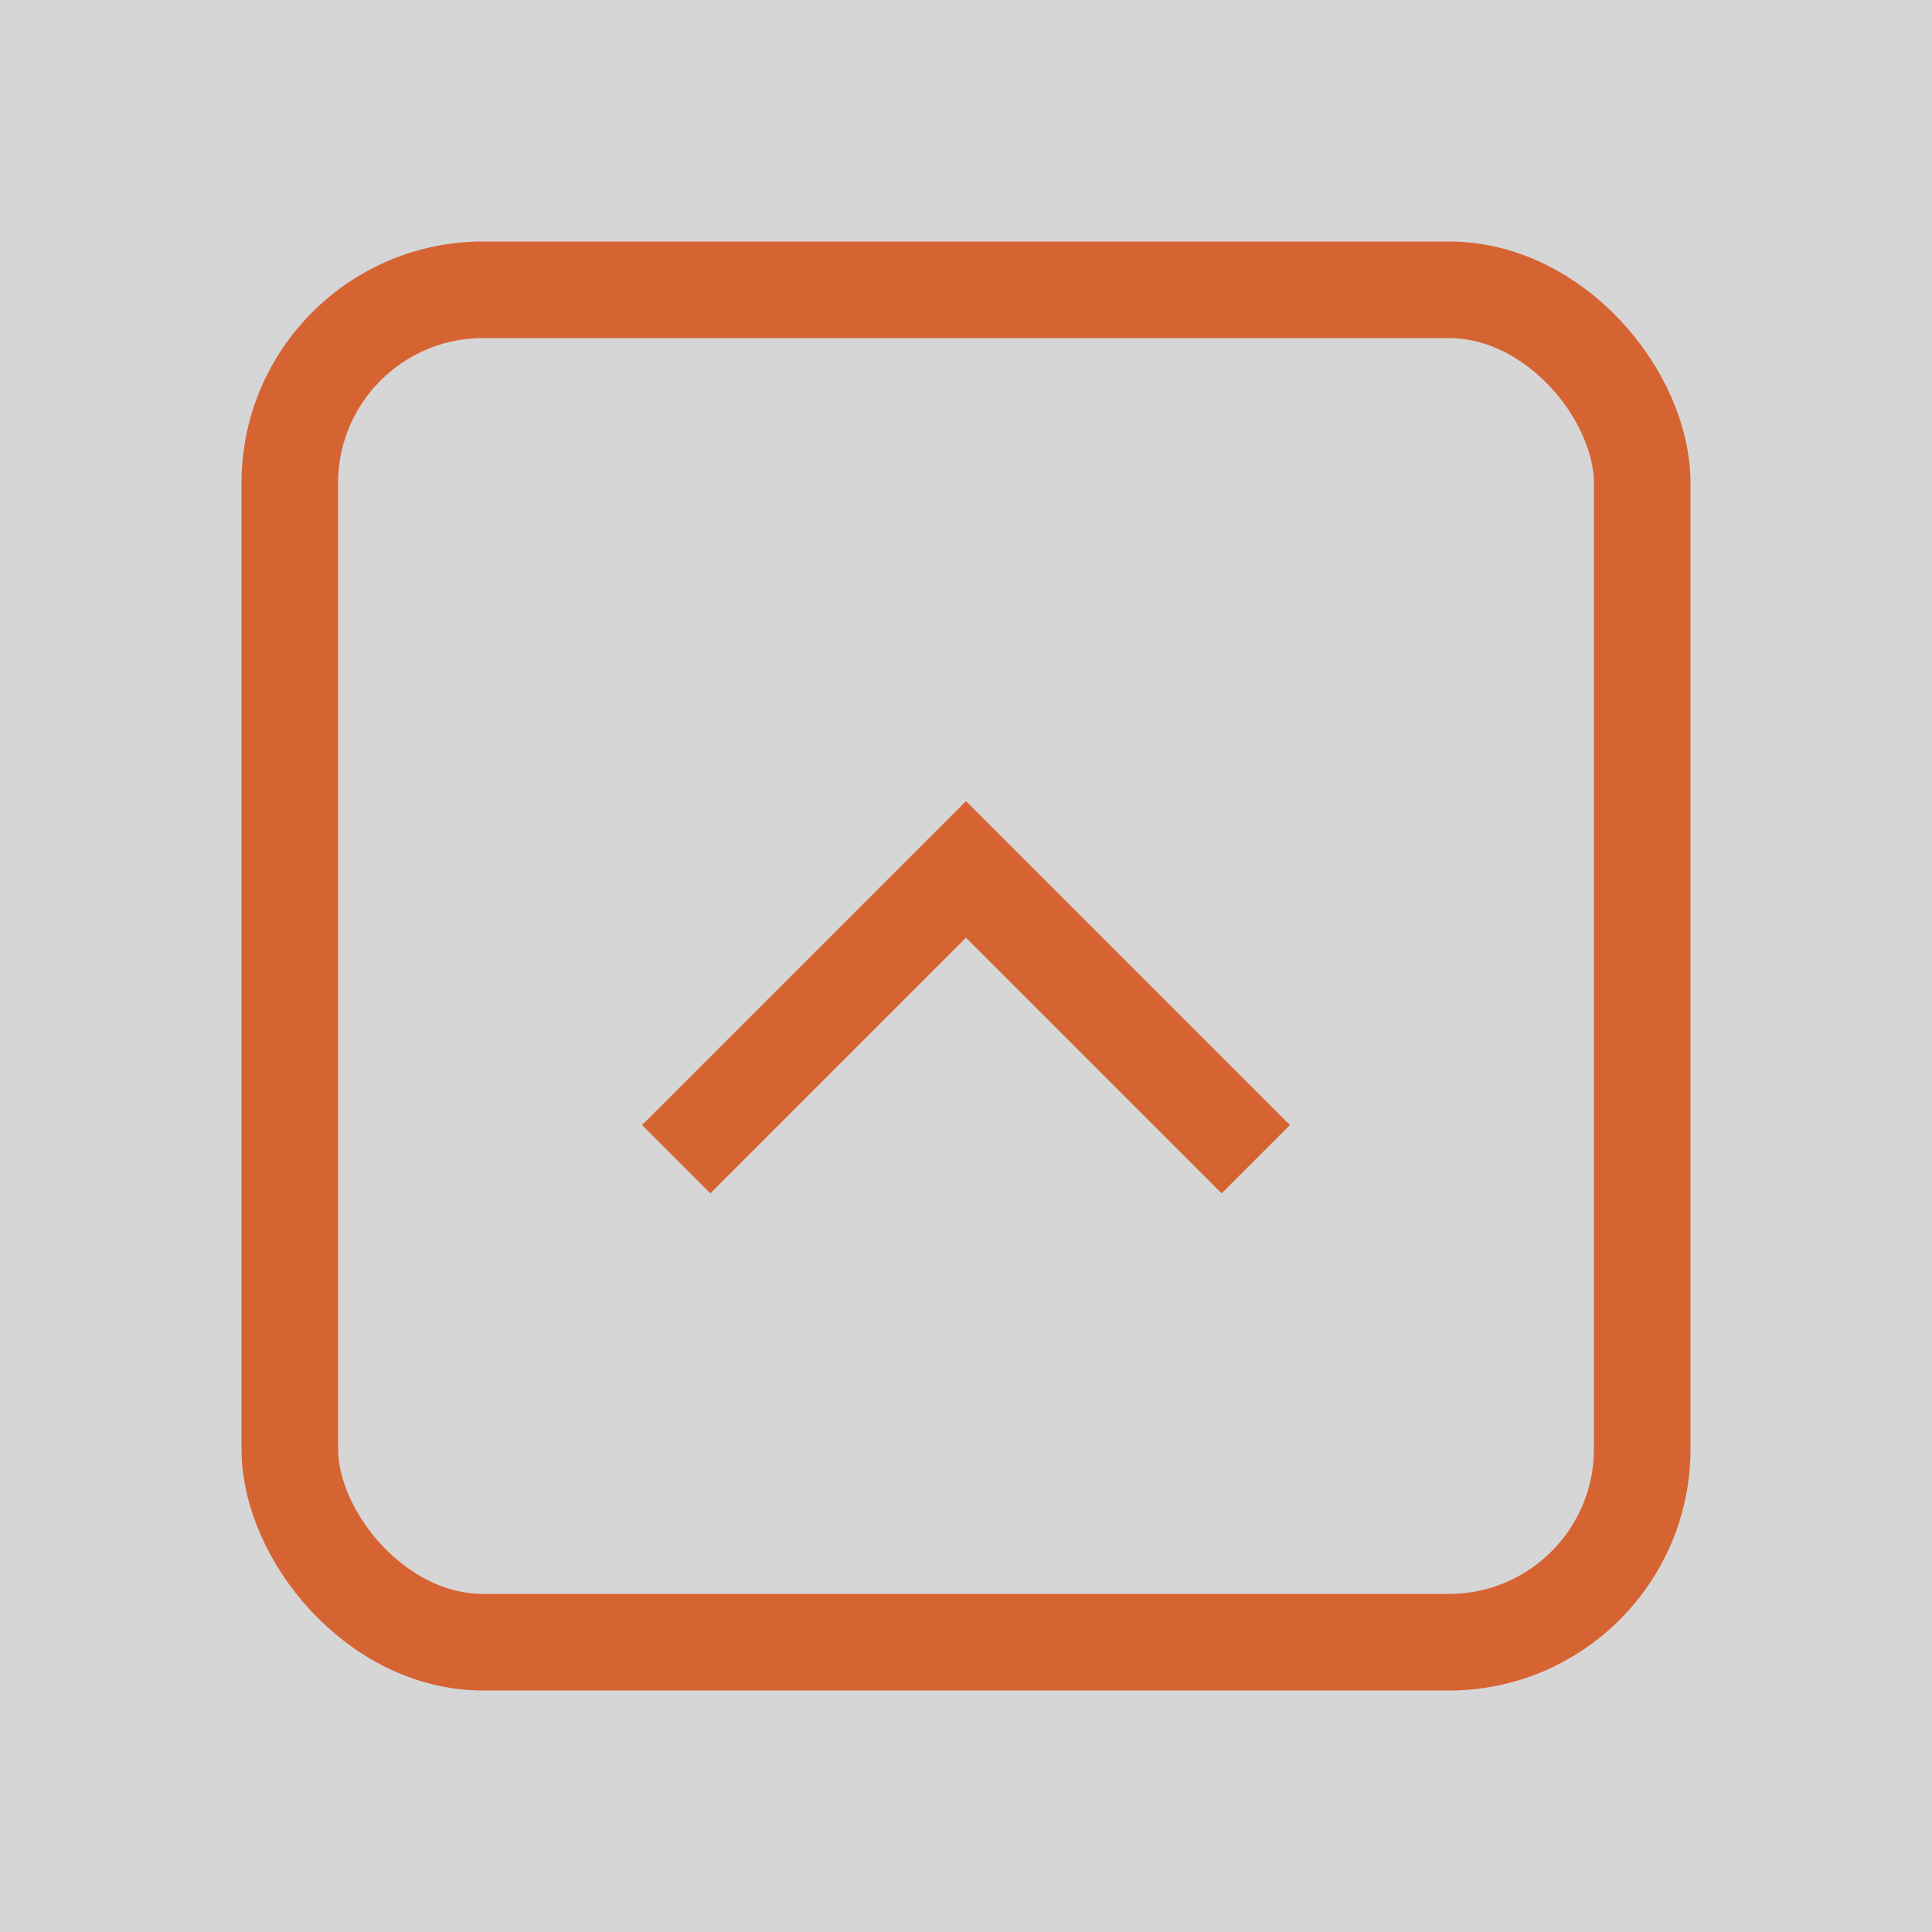 <svg xmlns="http://www.w3.org/2000/svg" width="20" height="20" viewBox="0 0 20 20">
    <rect x="0" y="0" width="20" height="20" fill="#333333" stroke="none"/>
    <g fill="none" fill-rule="evenodd" opacity=".8">
        <path fill="#FFF" d="M0 0h20v20H0z"/>
        <path stroke="#FF7133" d="M13 12l-3-3-3 3"/>
        <rect width="14" height="14" x="3" y="3" stroke="#FF7133" rx="2"/>
    </g>
</svg>
